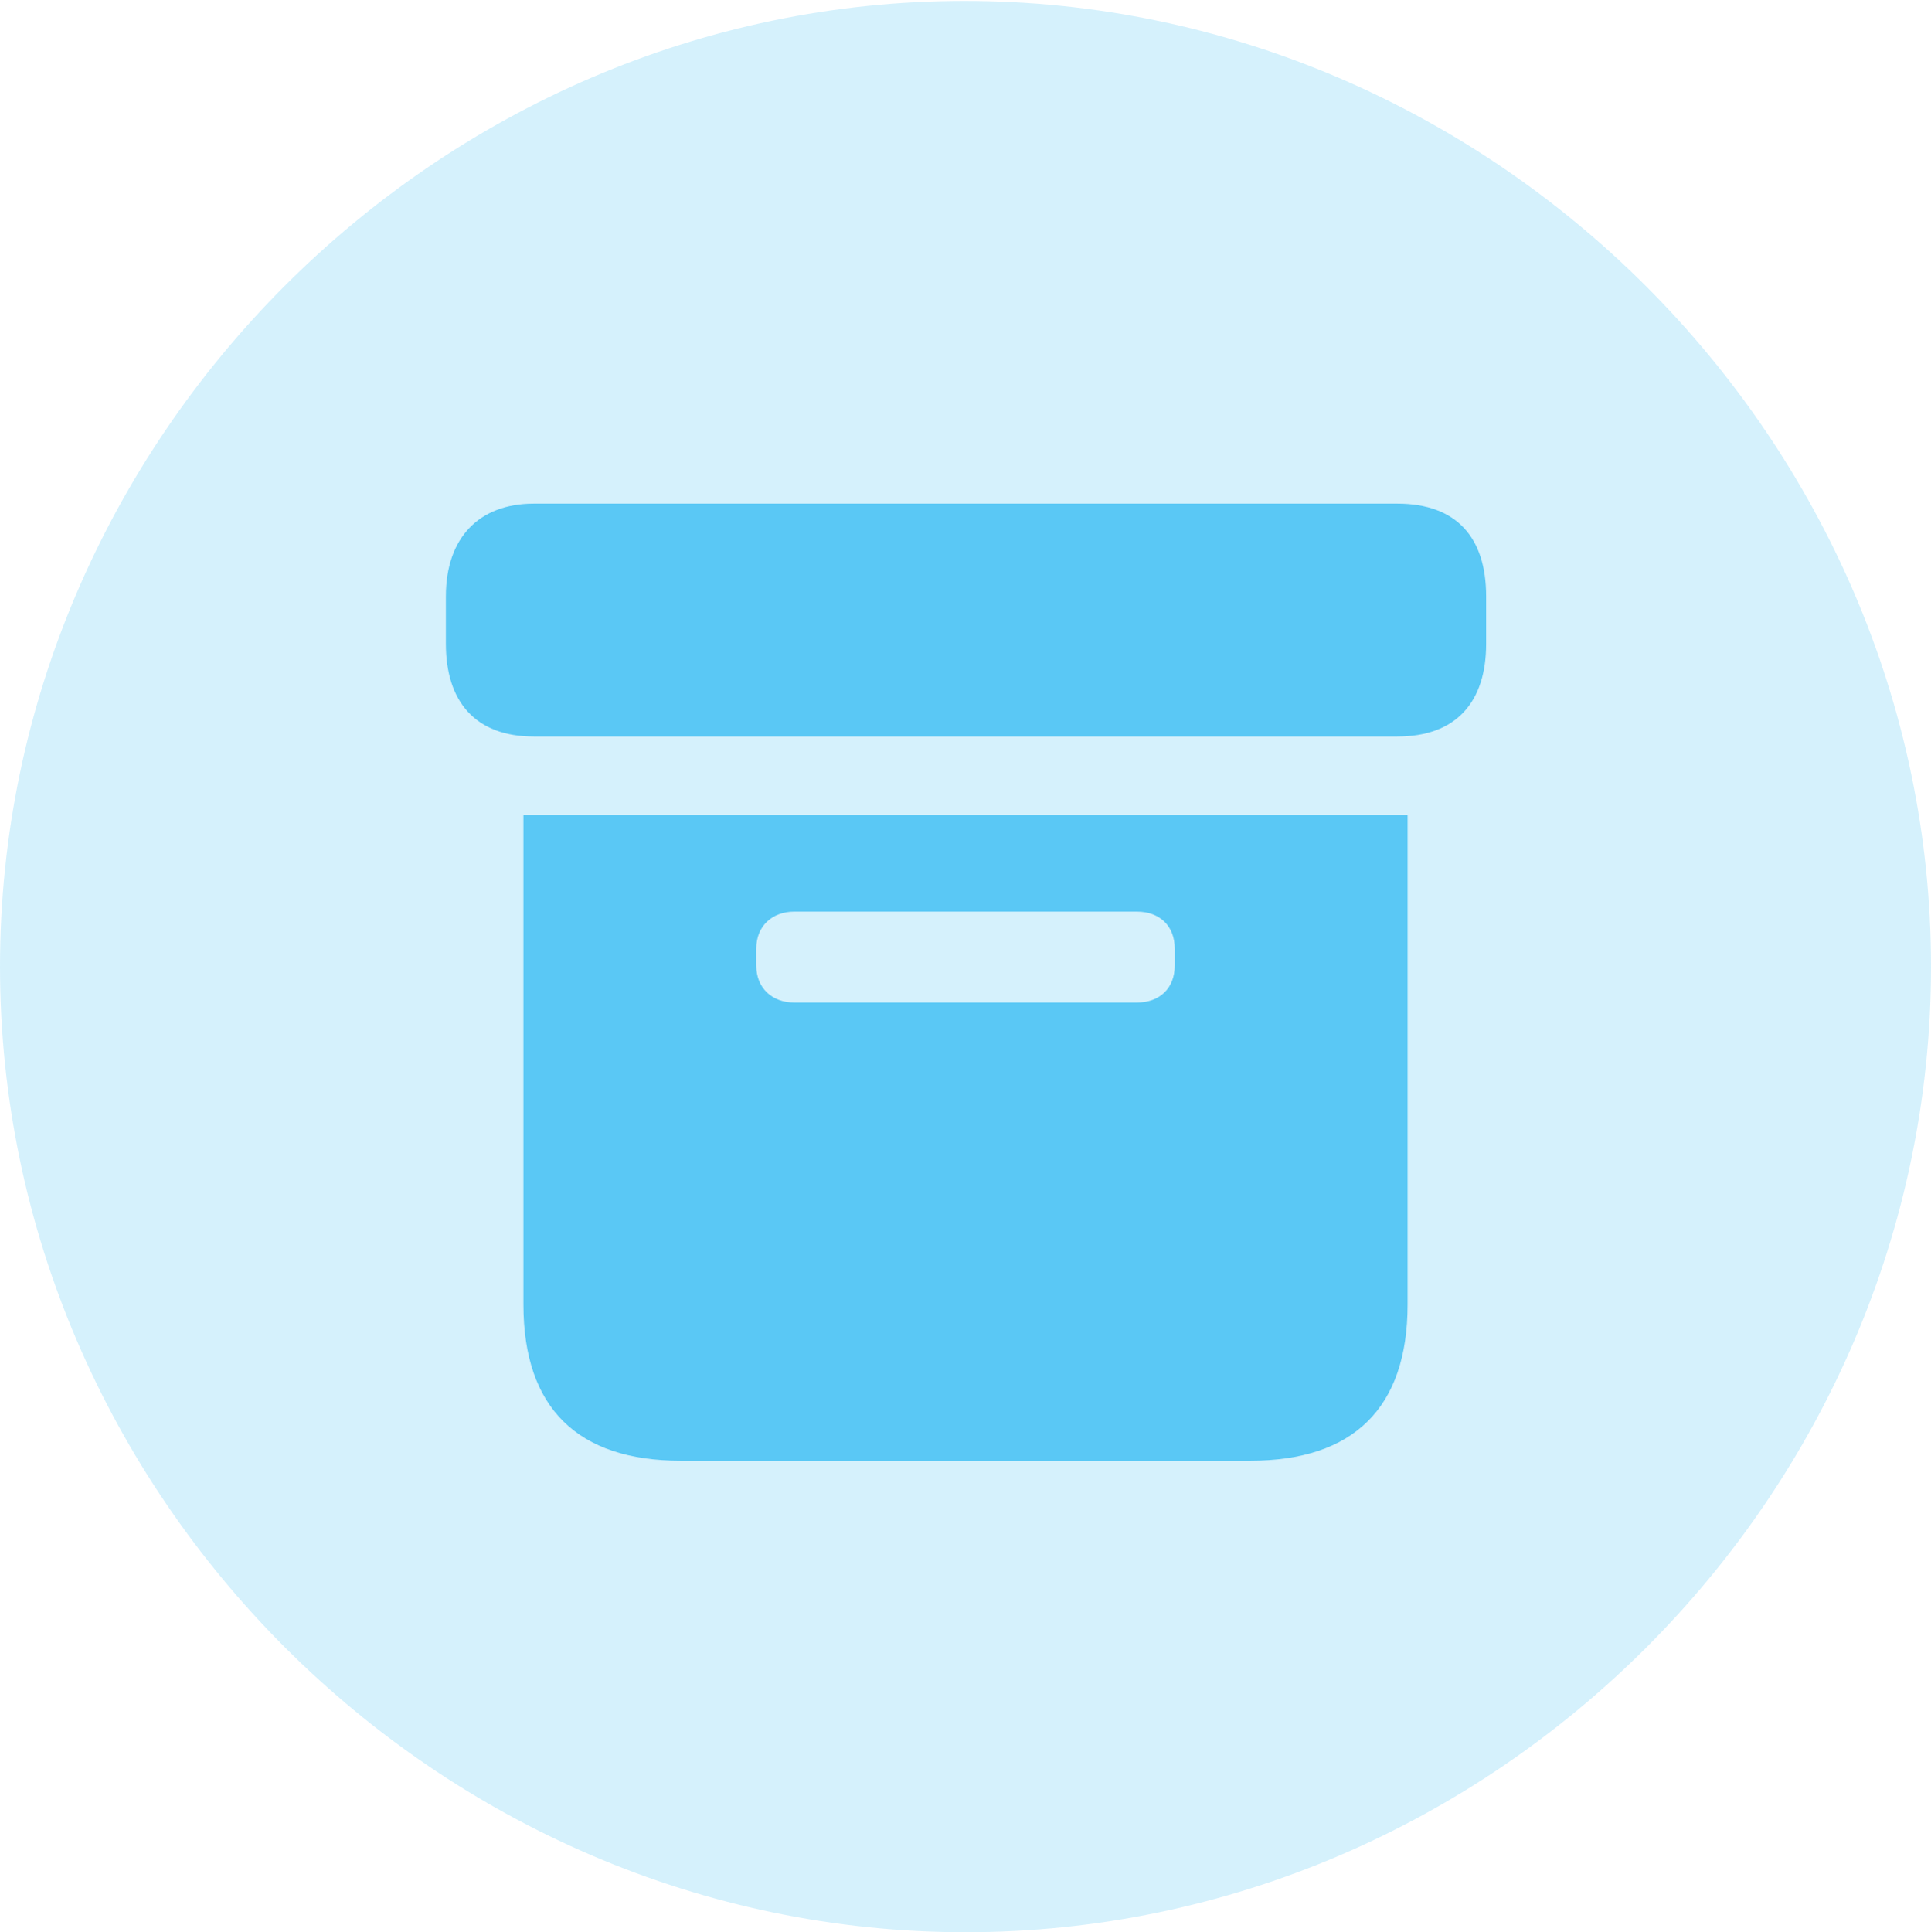 <?xml version="1.0" encoding="UTF-8"?>
<!--Generator: Apple Native CoreSVG 175.5-->
<!DOCTYPE svg
PUBLIC "-//W3C//DTD SVG 1.1//EN"
       "http://www.w3.org/Graphics/SVG/1.1/DTD/svg11.dtd">
<svg version="1.1" xmlns="http://www.w3.org/2000/svg" xmlns:xlink="http://www.w3.org/1999/xlink" width="24.902" height="24.915">
 <g>
  <rect height="24.915" opacity="0" width="24.902" x="0" y="0"/>
  <path d="M12.451 24.915C19.263 24.915 24.902 19.275 24.902 12.463C24.902 5.664 19.25 0.012 12.439 0.012C5.64 0.012 0 5.664 0 12.463C0 19.275 5.652 24.915 12.451 24.915Z" fill="#5ac8f5" fill-opacity="0.25"/>
  <path d="M8.777 18.835C7.458 18.835 6.75 18.164 6.75 16.821L6.75 10.51L18.152 10.51L18.152 16.821C18.152 18.164 17.444 18.835 16.125 18.835ZM10.242 12.927L14.661 12.927C14.954 12.927 15.149 12.744 15.149 12.451L15.149 12.231C15.149 11.938 14.954 11.755 14.661 11.755L10.242 11.755C9.961 11.755 9.753 11.938 9.753 12.231L9.753 12.451C9.753 12.744 9.961 12.927 10.242 12.927ZM6.885 9.497C6.128 9.497 5.75 9.045 5.75 8.301L5.75 7.69C5.75 6.934 6.177 6.494 6.885 6.494L18.018 6.494C18.787 6.494 19.165 6.934 19.165 7.69L19.165 8.301C19.165 9.045 18.787 9.497 18.018 9.497Z" fill="#5ac8f5"/>
 </g>
</svg>
